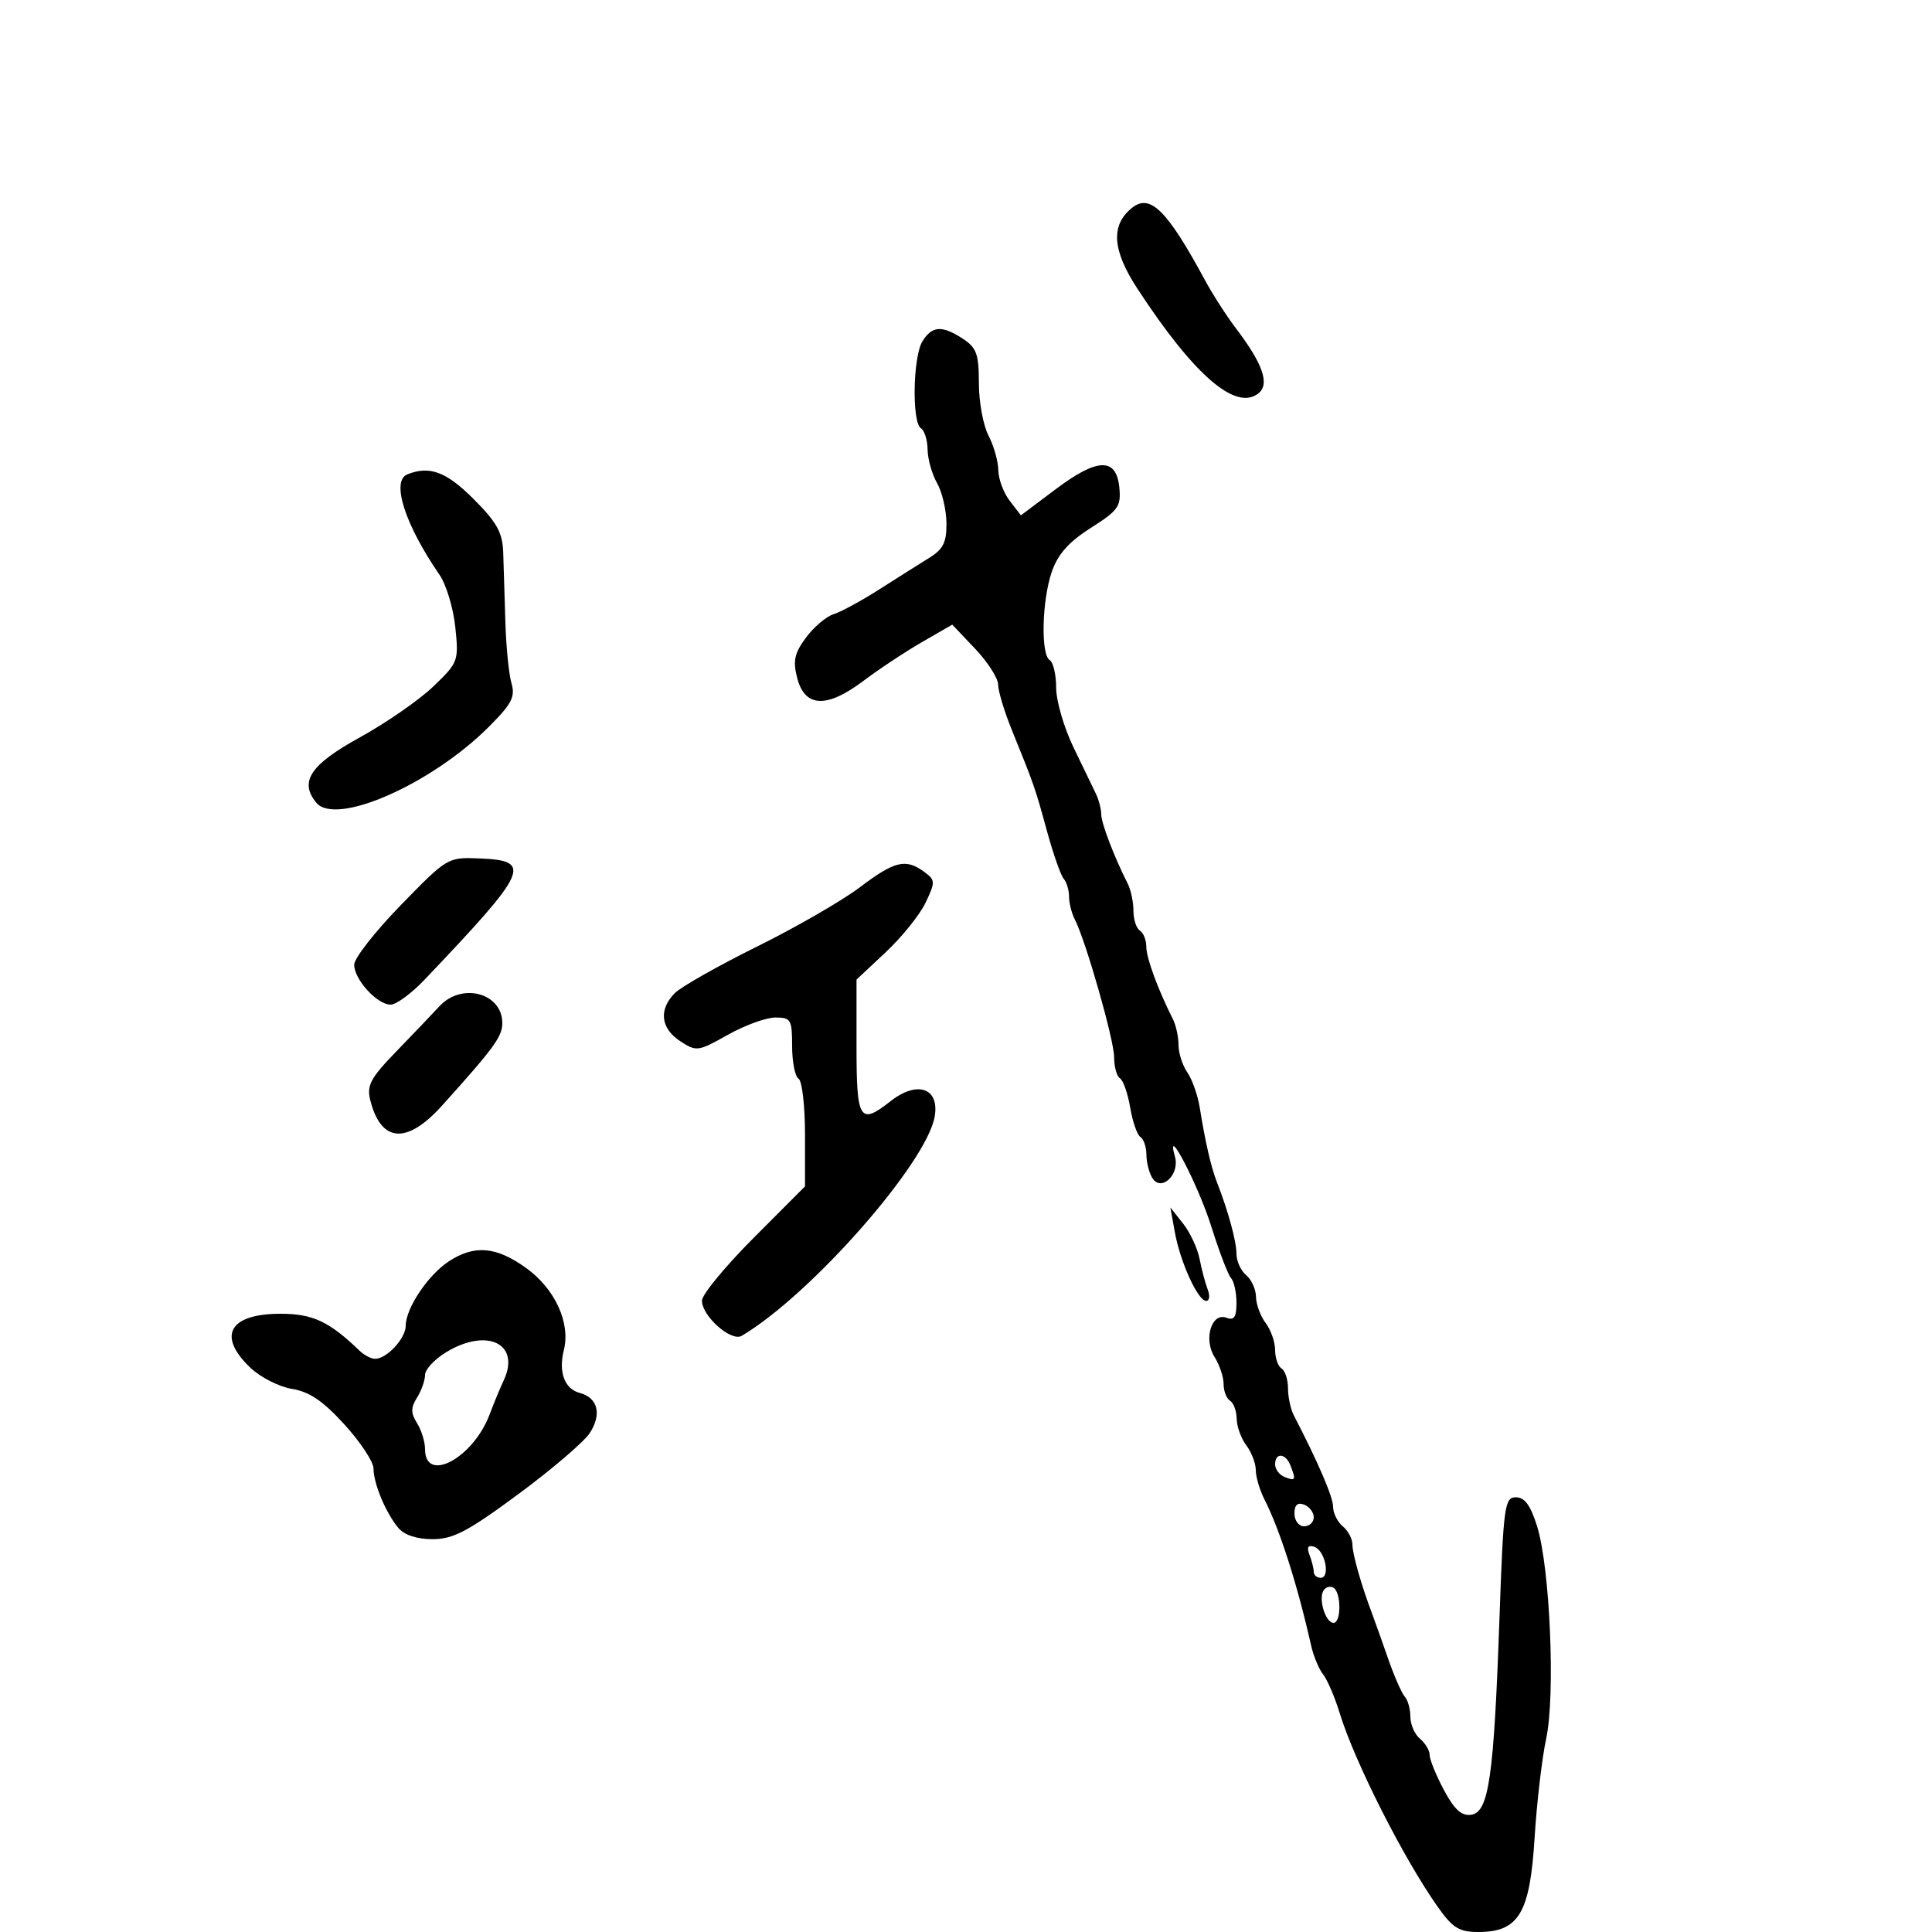 <svg xmlns="http://www.w3.org/2000/svg" width="300" height="300" viewBox="0 0 300 300" version="1.1">
	<path d="M 175.808 32.253 C 172.435 34.936, 172.686 38.814, 176.621 44.835 C 185.442 58.332, 191.960 63.938, 195.457 61.036 C 197.179 59.607, 196.067 56.446, 191.927 51 C 190.464 49.075, 188.294 45.700, 187.105 43.500 C 181.250 32.663, 178.603 30.028, 175.808 32.253 M 143.241 52.986 C 141.759 55.358, 141.577 65.620, 143 66.500 C 143.550 66.840, 144.016 68.329, 144.035 69.809 C 144.055 71.289, 144.714 73.625, 145.500 75 C 146.286 76.375, 146.945 79.177, 146.965 81.227 C 146.993 84.235, 146.469 85.281, 144.250 86.651 C 142.738 87.585, 139.250 89.786, 136.500 91.542 C 133.750 93.299, 130.569 95.025, 129.431 95.378 C 128.292 95.731, 126.367 97.365, 125.152 99.009 C 123.363 101.427, 123.102 102.617, 123.779 105.249 C 124.967 109.866, 128.346 110.029, 134.045 105.744 C 136.495 103.902, 140.608 101.179, 143.184 99.694 L 147.868 96.993 151.425 100.747 C 153.382 102.811, 154.987 105.317, 154.991 106.315 C 154.996 107.313, 155.946 110.463, 157.103 113.315 C 160.598 121.931, 160.717 122.273, 162.559 129 C 163.537 132.575, 164.712 135.928, 165.169 136.450 C 165.626 136.973, 166 138.216, 166 139.214 C 166 140.211, 166.402 141.809, 166.894 142.764 C 168.609 146.096, 173.008 161.521, 173.004 164.191 C 173.002 165.671, 173.411 167.136, 173.913 167.446 C 174.415 167.757, 175.129 169.806, 175.500 172 C 175.871 174.194, 176.585 176.243, 177.087 176.554 C 177.589 176.864, 178.007 178.104, 178.015 179.309 C 178.024 180.514, 178.439 182.146, 178.939 182.936 C 180.326 185.128, 183.231 182.372, 182.447 179.609 C 180.865 174.035, 186.077 184.036, 188.078 190.413 C 189.300 194.311, 190.683 197.928, 191.150 198.450 C 191.618 198.973, 192 200.708, 192 202.307 C 192 204.512, 191.629 205.072, 190.462 204.624 C 188.134 203.730, 186.843 207.946, 188.597 210.715 C 189.369 211.933, 190 213.819, 190 214.906 C 190 215.993, 190.450 217.160, 191 217.500 C 191.550 217.840, 192.014 219.104, 192.032 220.309 C 192.049 221.514, 192.724 223.374, 193.532 224.441 C 194.339 225.509, 195 227.239, 195 228.287 C 195 229.334, 195.608 231.386, 196.350 232.846 C 198.740 237.543, 201.463 246.069, 203.586 255.500 C 203.957 257.150, 204.797 259.175, 205.453 260 C 206.108 260.825, 207.265 263.525, 208.024 266 C 210.349 273.583, 217.931 288.565, 223.256 296.100 C 225.574 299.379, 226.576 300, 229.552 300 C 235.822 300, 237.569 297.090, 238.286 285.459 C 238.623 279.982, 239.433 273.026, 240.086 270.003 C 241.537 263.278, 240.693 243.470, 238.679 237 C 237.668 233.748, 236.755 232.500, 235.390 232.500 C 233.627 232.500, 233.455 233.773, 232.829 251.500 C 231.965 275.956, 231.179 281.403, 228.458 281.792 C 226.947 282.009, 225.842 281.008, 224.208 277.948 C 222.994 275.673, 222 273.234, 222 272.528 C 222 271.822, 221.325 270.685, 220.500 270 C 219.675 269.315, 219 267.775, 219 266.578 C 219 265.380, 218.609 263.972, 218.131 263.450 C 217.654 262.927, 216.481 260.250, 215.526 257.500 C 214.570 254.750, 213.448 251.600, 213.033 250.500 C 211.362 246.078, 210 241.273, 210 239.801 C 210 238.945, 209.325 237.685, 208.500 237 C 207.675 236.315, 207 234.952, 207 233.970 C 207 232.458, 204.724 227.158, 200.898 219.764 C 200.404 218.809, 200 216.923, 200 215.573 C 200 214.223, 199.550 212.840, 199 212.500 C 198.450 212.160, 198 210.870, 198 209.632 C 198 208.395, 197.339 206.509, 196.532 205.441 C 195.724 204.374, 195.049 202.543, 195.032 201.372 C 195.014 200.202, 194.325 198.685, 193.500 198 C 192.675 197.315, 192 195.830, 192 194.699 C 192 192.756, 190.685 187.947, 188.937 183.500 C 188.059 181.266, 187.136 177.244, 186.298 172 C 185.991 170.075, 185.123 167.612, 184.370 166.527 C 183.616 165.443, 183 163.524, 183 162.264 C 183 161.004, 182.605 159.191, 182.122 158.236 C 179.800 153.644, 178 148.748, 178 147.025 C 178 145.976, 177.550 144.840, 177 144.500 C 176.450 144.160, 176 142.777, 176 141.427 C 176 140.077, 175.605 138.191, 175.122 137.236 C 172.991 133.021, 171 127.813, 171 126.453 C 171 125.639, 170.623 124.191, 170.162 123.236 C 169.701 122.281, 168.126 119.018, 166.662 115.984 C 165.198 112.950, 164 108.814, 164 106.793 C 164 104.772, 163.550 102.840, 163 102.500 C 161.580 101.622, 161.788 93.194, 163.341 88.736 C 164.282 86.033, 165.986 84.126, 169.388 81.969 C 173.631 79.278, 174.092 78.629, 173.812 75.733 C 173.355 71.002, 170.439 71.070, 163.927 75.963 L 158.525 80.022 156.785 77.761 C 155.828 76.517, 155.032 74.375, 155.016 73 C 155 71.625, 154.315 69.211, 153.494 67.636 C 152.672 66.060, 152 62.400, 152 59.501 C 152 55.002, 151.639 53.993, 149.535 52.615 C 146.287 50.487, 144.745 50.578, 143.241 52.986 M 63.250 73.662 C 60.707 74.688, 62.872 81.445, 68.249 89.257 C 69.292 90.773, 70.396 94.437, 70.702 97.399 C 71.244 102.656, 71.162 102.877, 67.277 106.601 C 65.088 108.700, 59.967 112.249, 55.898 114.487 C 48.188 118.727, 46.416 121.386, 49.125 124.651 C 52.161 128.309, 66.977 121.788, 75.899 112.866 C 79.490 109.275, 80.041 108.206, 79.414 106.053 C 79.005 104.649, 78.581 100.350, 78.472 96.500 C 78.363 92.650, 78.212 87.801, 78.137 85.724 C 78.026 82.677, 77.135 81.083, 73.526 77.474 C 69.290 73.237, 66.692 72.274, 63.250 73.662 M 62.250 140.533 C 58.263 144.623, 55 148.792, 55 149.796 C 55 152.093, 58.562 156, 60.656 156 C 61.524 156, 63.869 154.283, 65.867 152.185 C 82.091 135.149, 82.783 133.633, 74.491 133.298 C 69.516 133.097, 69.477 133.120, 62.250 140.533 M 133.500 137.788 C 130.750 139.866, 123.571 144.005, 117.547 146.986 C 111.523 149.967, 105.785 153.215, 104.797 154.203 C 102.250 156.750, 102.570 159.672, 105.613 161.666 C 108.139 163.321, 108.387 163.288, 113.011 160.689 C 115.642 159.210, 118.966 158, 120.397 158 C 122.810 158, 123 158.324, 123 162.441 C 123 164.884, 123.450 167.160, 124 167.500 C 124.550 167.840, 125 171.741, 125 176.170 L 125 184.221 117 192.243 C 112.600 196.655, 109 201.026, 109 201.958 C 109 204.373, 113.542 208.393, 115.176 207.425 C 125.909 201.069, 143.963 180.530, 145.149 173.325 C 145.875 168.920, 142.408 167.748, 138.273 171 C 133.493 174.759, 133 173.969, 133 162.555 L 133 152.110 137.555 147.841 C 140.060 145.493, 142.839 142.033, 143.732 140.152 C 145.263 136.925, 145.249 136.656, 143.486 135.366 C 140.625 133.274, 138.927 133.686, 133.500 137.788 M 68.236 156.250 C 67.091 157.488, 64.054 160.669, 61.487 163.320 C 57.537 167.398, 56.922 168.552, 57.490 170.815 C 59.152 177.439, 63.163 177.757, 68.623 171.696 C 76.718 162.711, 78 160.957, 78 158.869 C 78 154.189, 71.704 152.500, 68.236 156.250 M 182.432 191.351 C 183.270 195.986, 186.015 202, 187.292 202 C 187.799 202, 187.909 201.213, 187.537 200.250 C 187.165 199.287, 186.597 197.150, 186.275 195.500 C 185.953 193.850, 184.800 191.375, 183.713 190 L 181.736 187.500 182.432 191.351 M 69.664 195.883 C 66.439 198.009, 63 203.163, 63 205.869 C 63 207.821, 60.053 211, 58.243 211 C 57.638 211, 56.548 210.428, 55.821 209.729 C 51.103 205.190, 48.558 204, 43.565 204 C 35.608 204, 33.682 207.405, 38.844 212.350 C 40.408 213.849, 43.332 215.342, 45.342 215.668 C 48.049 216.107, 50.164 217.544, 53.498 221.208 C 55.974 223.929, 58 226.999, 58 228.030 C 58 230.358, 59.906 234.925, 61.848 237.250 C 62.777 238.361, 64.717 239, 67.166 239 C 70.370 239, 72.621 237.819, 80.477 232.017 C 85.677 228.177, 90.671 223.905, 91.576 222.525 C 93.480 219.618, 92.838 217.032, 90.028 216.297 C 87.662 215.678, 86.693 213.071, 87.555 209.638 C 88.609 205.437, 86.196 200.155, 81.751 196.934 C 77.069 193.543, 73.662 193.247, 69.664 195.883 M 69.250 209.989 C 67.463 211.079, 66 212.658, 66 213.499 C 66 214.339, 65.442 215.921, 64.759 217.014 C 63.772 218.595, 63.772 219.405, 64.759 220.986 C 65.442 222.079, 66 223.893, 66 225.018 C 66 230.433, 73.489 226.411, 76.028 219.633 C 76.674 217.910, 77.654 215.541, 78.206 214.369 C 80.896 208.662, 75.642 206.092, 69.250 209.989 M 198 227.393 C 198 228.159, 198.675 229.045, 199.500 229.362 C 201.177 230.005, 201.260 229.840, 200.393 227.582 C 199.643 225.628, 198 225.498, 198 227.393 M 201 235.031 C 201 236.115, 201.675 237, 202.500 237 C 203.325 237, 204 236.373, 204 235.607 C 204 234.841, 203.325 233.955, 202.500 233.638 C 201.480 233.247, 201 233.692, 201 235.031 M 203.341 241.445 C 203.703 242.390, 204 243.577, 204 244.082 C 204 244.587, 204.481 245, 205.070 245 C 206.624 245, 205.757 240.741, 204.091 240.192 C 203.101 239.866, 202.878 240.239, 203.341 241.445 M 205.505 246.993 C 204.692 248.308, 205.844 252, 207.067 252 C 208.281 252, 208.283 247.293, 207.069 246.543 C 206.557 246.226, 205.853 246.429, 205.505 246.993" stroke="none" fill="black" fill-rule="evenodd"/>
</svg>